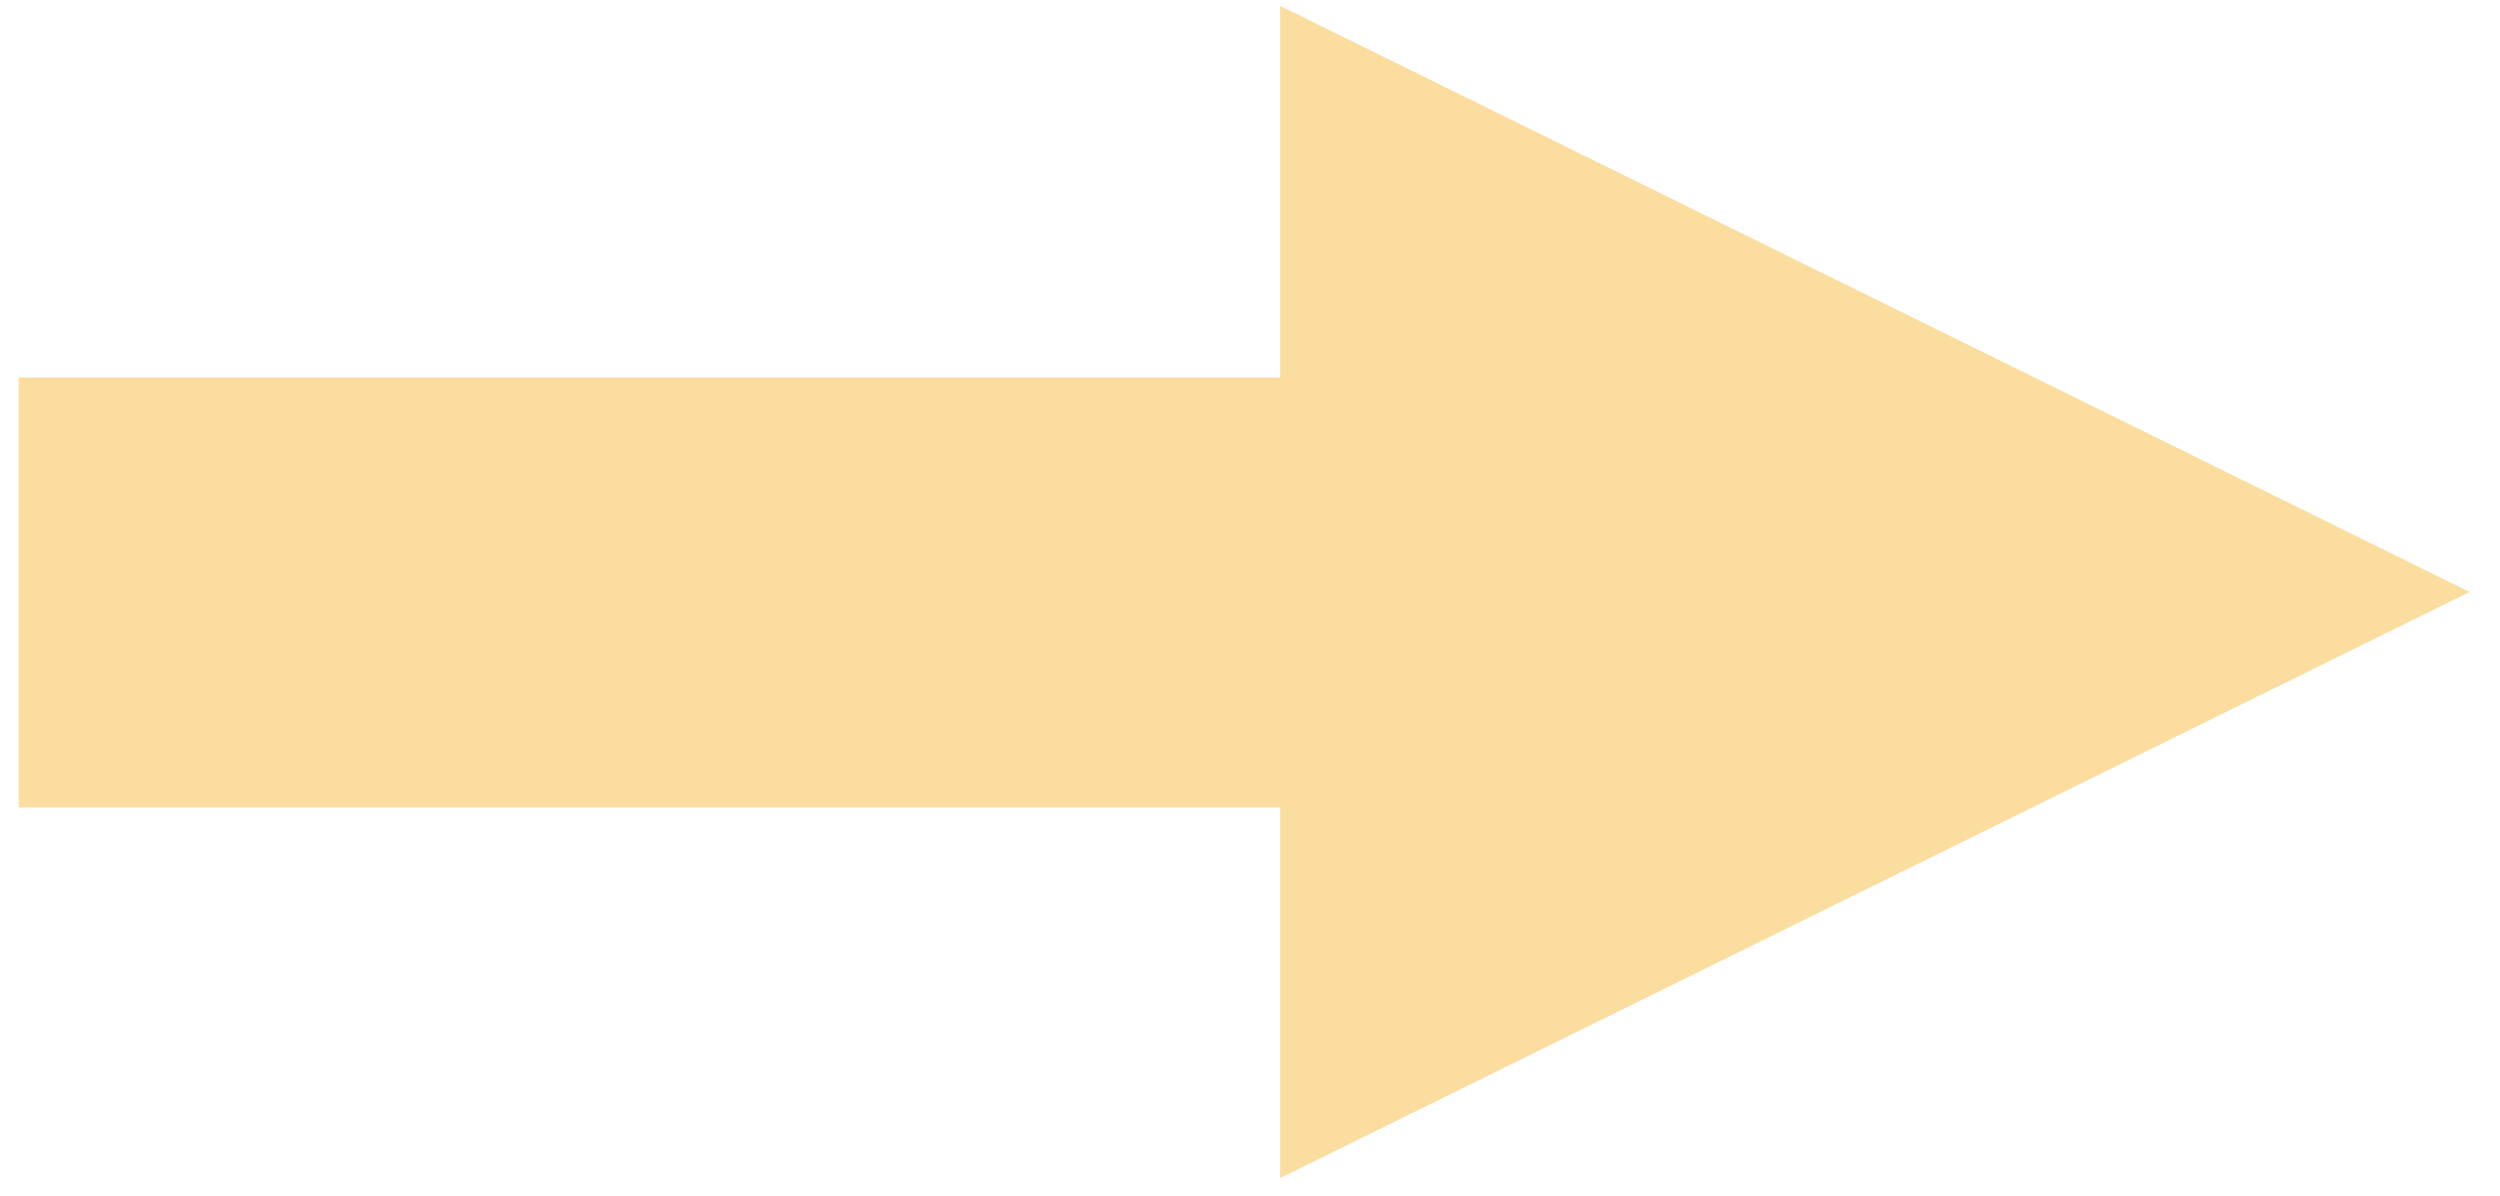 <?xml version="1.0" encoding="UTF-8" standalone="no"?>
<!DOCTYPE svg PUBLIC "-//W3C//DTD SVG 1.1//EN" "http://www.w3.org/Graphics/SVG/1.1/DTD/svg11.dtd">
<svg version="1.1" xmlns="http://www.w3.org/2000/svg" xmlns:xlink="http://www.w3.org/1999/xlink" preserveAspectRatio="xMidYMid meet" viewBox="353.545 394 422.182 204" width="418.18" height="200"><defs><path d="M569.78 595L772.73 495L569.78 395L569.78 458.4L354.55 458.4L354.55 531.77L569.78 531.77L569.78 595Z" id="n40BPRbzKd"></path></defs><g><g><use xlink:href="#n40BPRbzKd" opacity="1" fill="#fbde9f" fill-opacity="1"></use></g></g></svg>